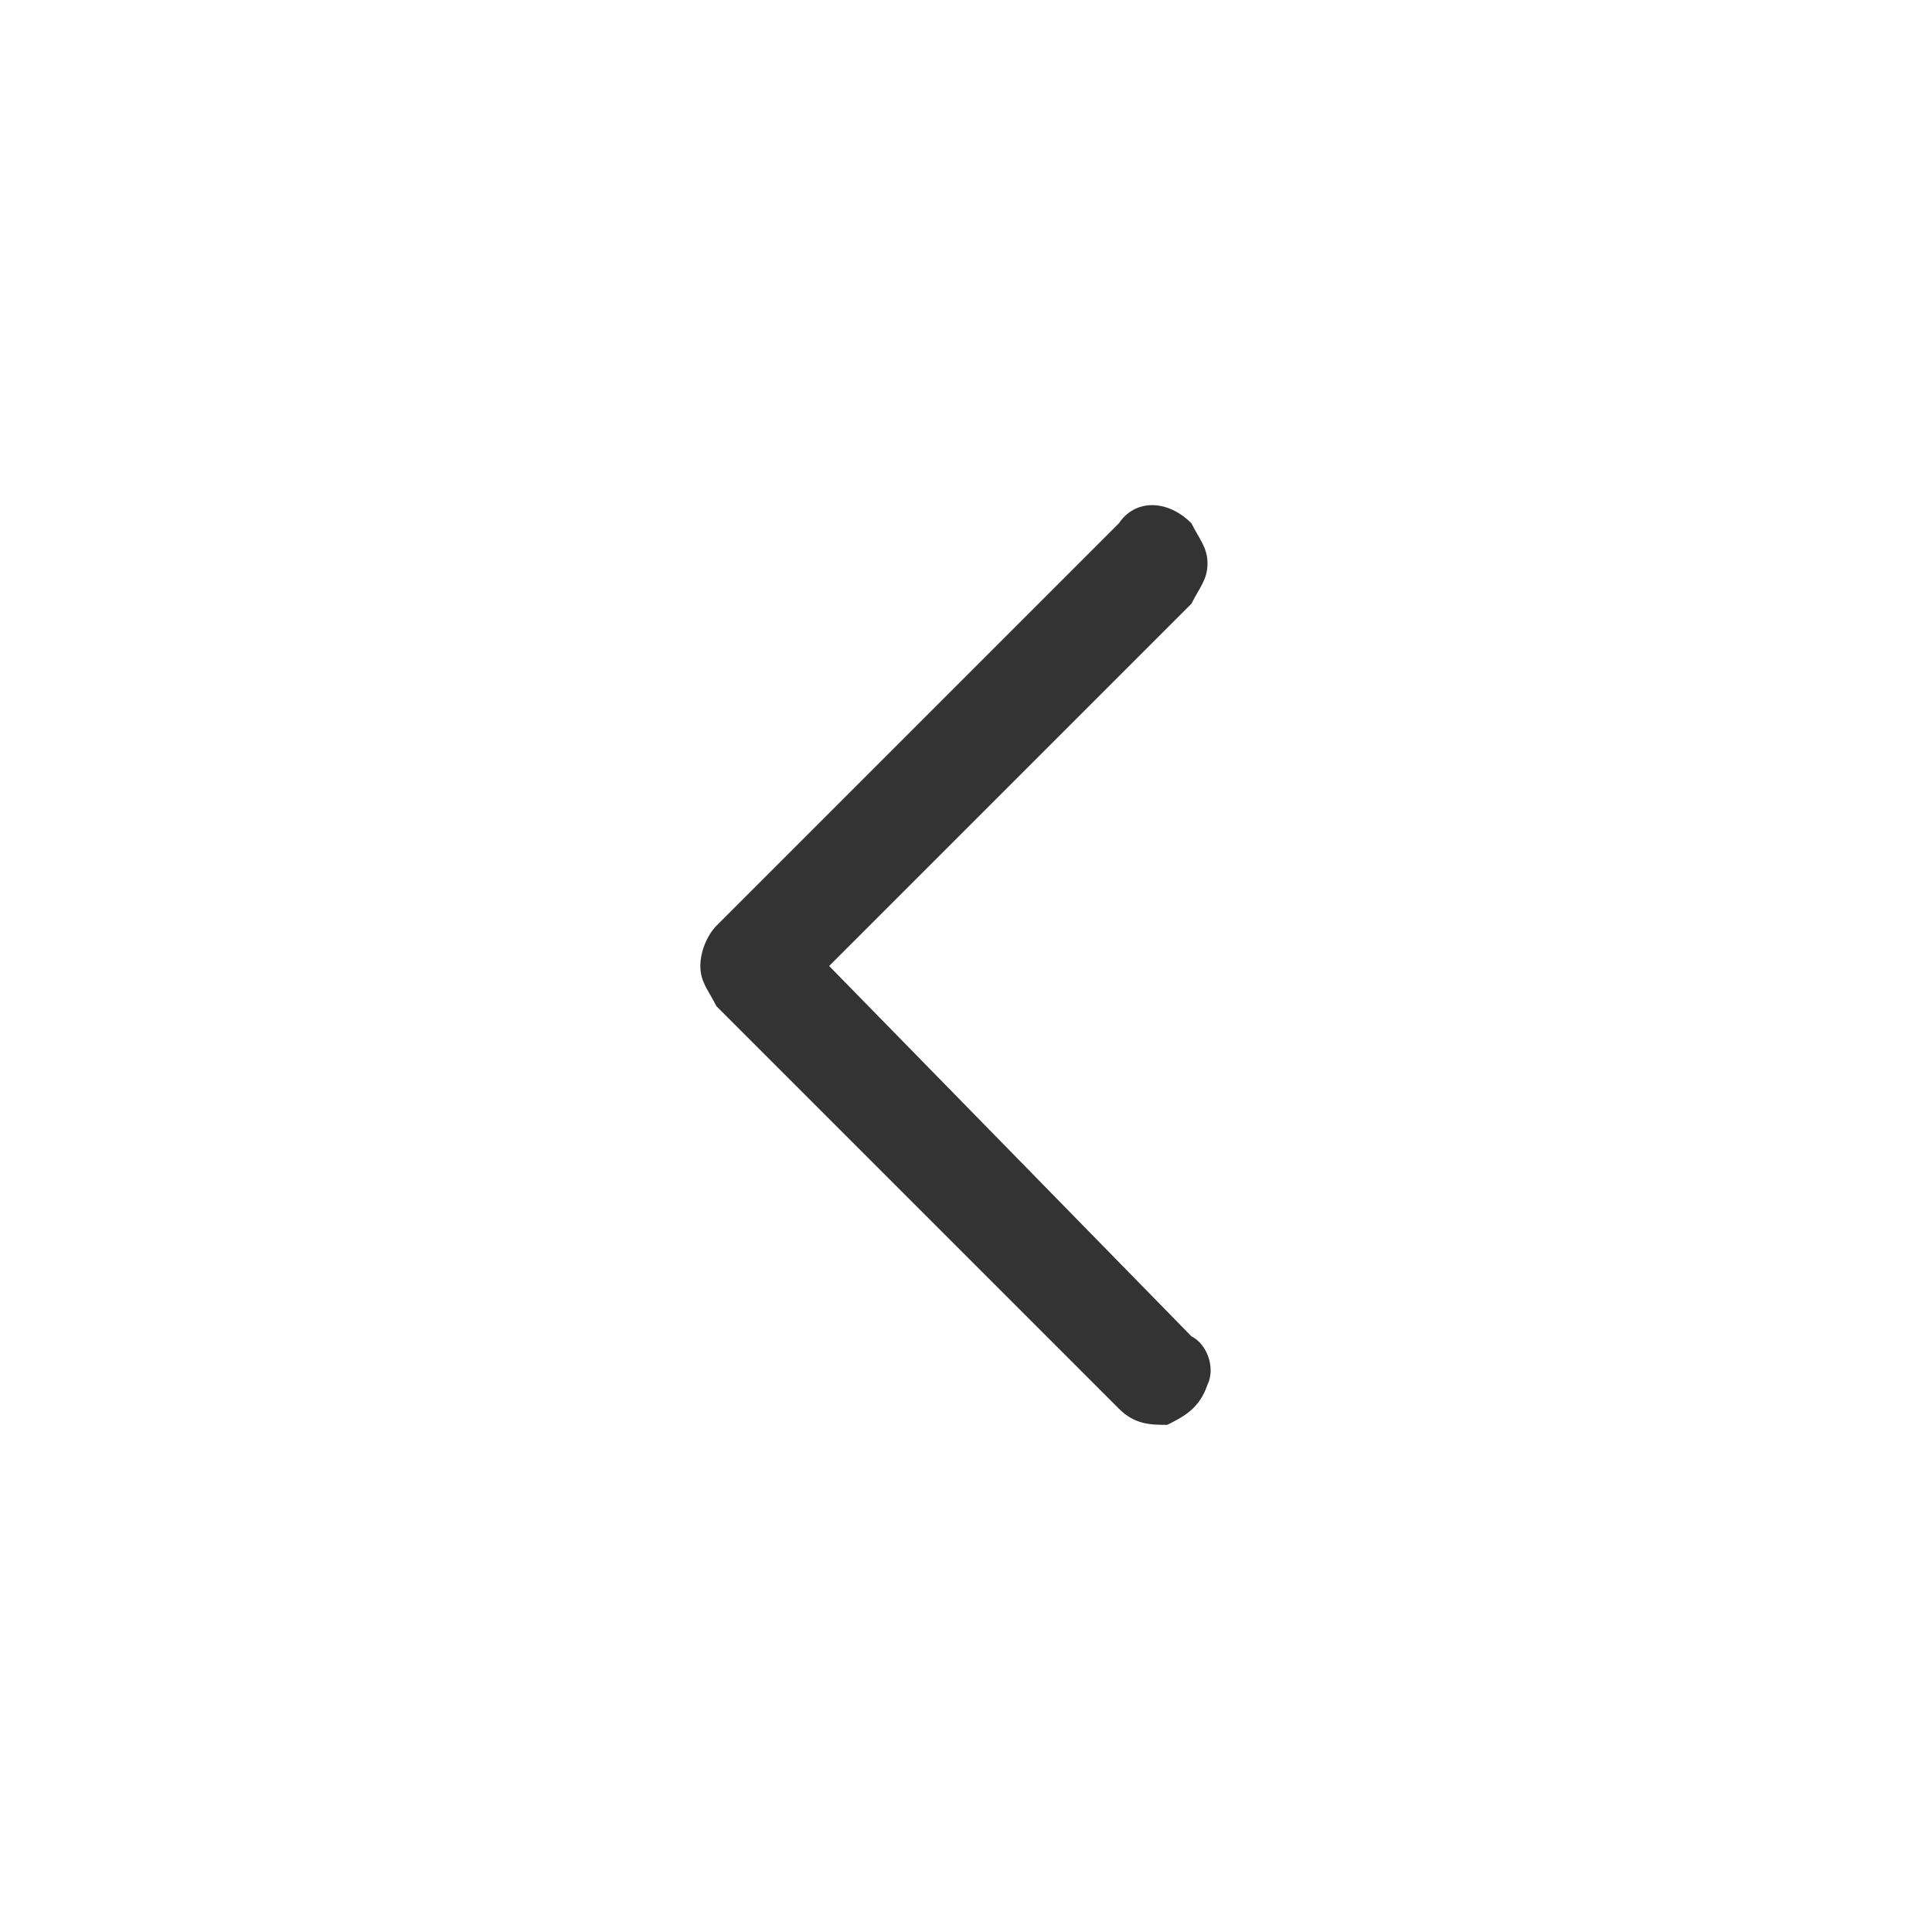 <svg fill="#333333" height="24" width="24" viewBox="0 0 24 24" xmlns="http://www.w3.org/2000/svg">
    <path d="M14.8,6.5c-0.3-0.3-0.7-0.3-0.9,0l-5,5c-0.1,0.1-0.2,0.3-0.2,0.5c0,0.2,0.1,0.3,0.2,0.5l5,5c0.2,0.2,0.4,0.2,0.6,0.2c0.2-0.1,0.4-0.2,0.5-0.5c0.1-0.2,0-0.5-0.2-0.6L10.3,12l4.5-4.5C14.9,7.3,15,7.2,15,7S14.9,6.7,14.8,6.5z"/>
</svg>
